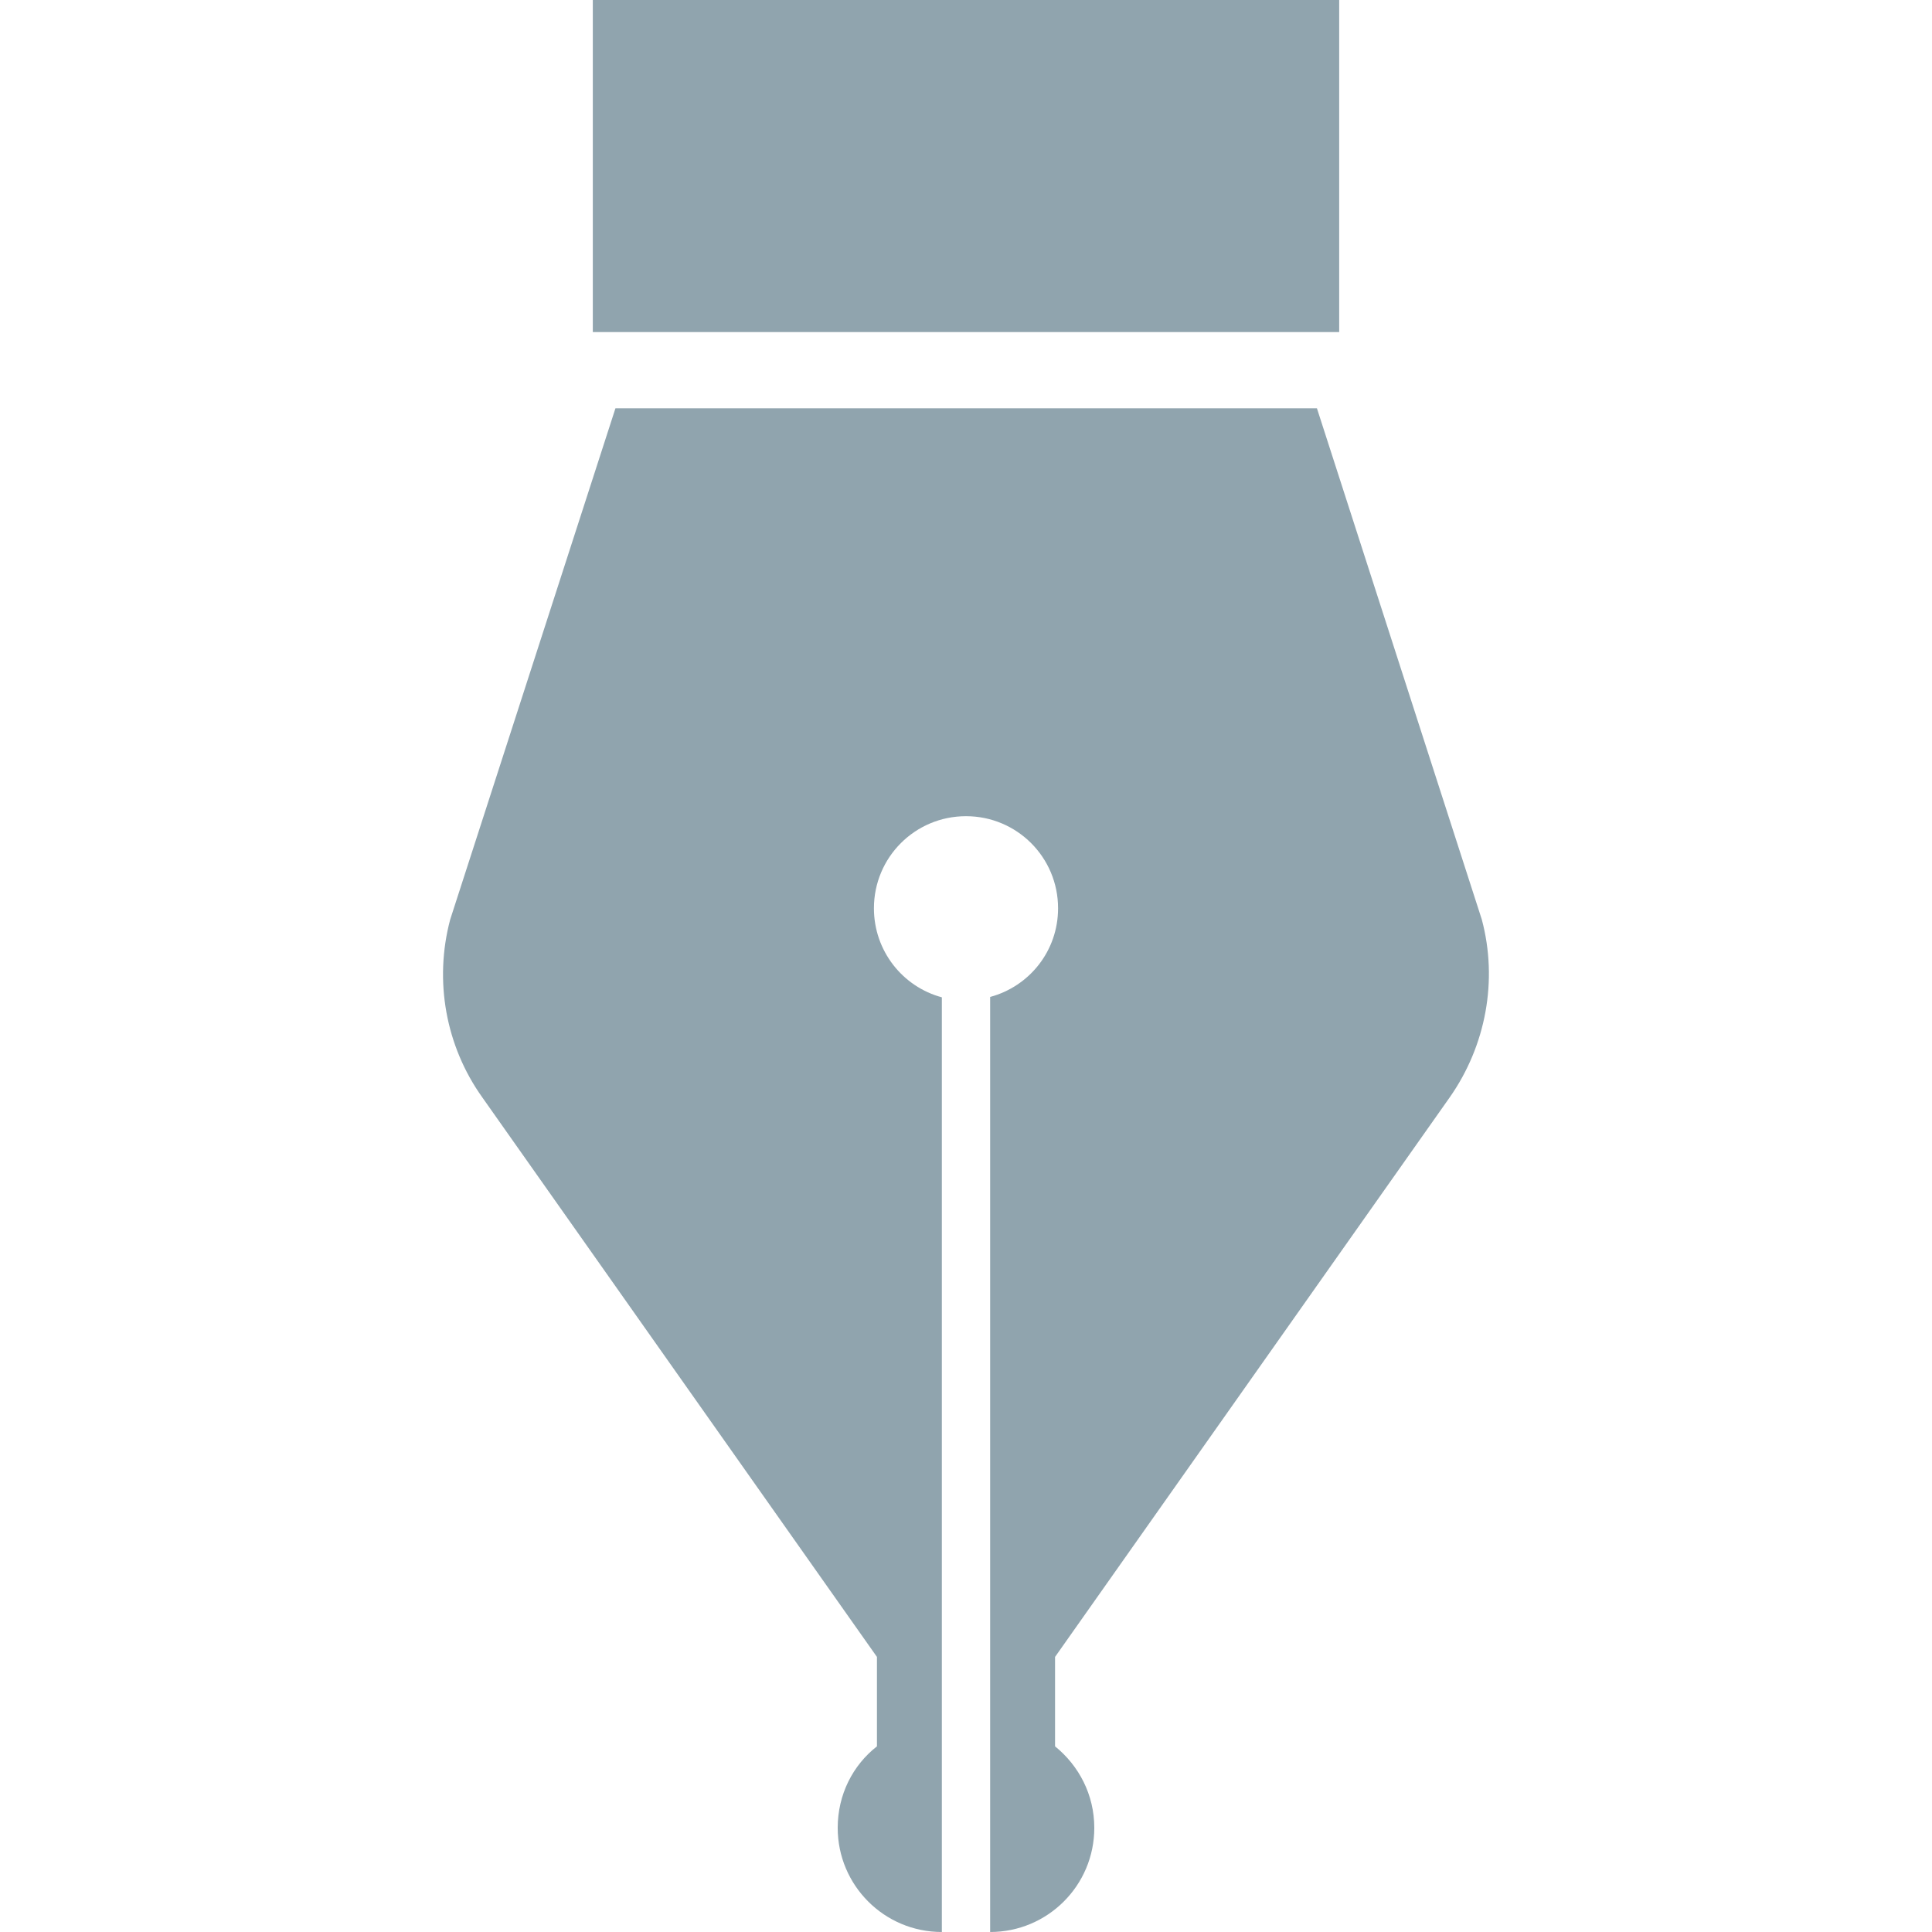 <?xml version="1.0" encoding="utf-8"?>
<!-- Generator: Adobe Illustrator 20.0.0, SVG Export Plug-In . SVG Version: 6.00 Build 0)  -->
<svg version="1.1" id="_x32_" xmlns="http://www.w3.org/2000/svg" xmlns:xlink="http://www.w3.org/1999/xlink" x="0px" y="0px"
	 viewBox="0 0 512 512" style="enable-background:new 0 0 512 512;" xml:space="preserve">
<style type="text/css">
	.st0{fill:#90A4AE;}
</style>
<g>
	<path class="st0" d="M384.2,290.8c9.6-13.7,12.8-31,8.5-47.1l-43.7-135.5H163.1l-43.8,135.5c-4.3,16.2-1.2,33.5,8.5,47.1
		l104.6,148.3v23.7c-6.4,5-10.4,12.8-10.4,21.6c0,15.2,12.3,27.6,27.6,27.6v-48.8v-6.3V264.3c-10.4-2.8-18-12.3-18-23.6
		c0-13.5,10.9-24.4,24.4-24.4c13.5,0,24.4,10.9,24.4,24.4c0,11.3-7.6,20.7-18,23.5v192.6v6.3V512c15.2,0,27.6-12.3,27.6-27.6
		c0-8.8-4.1-16.5-10.4-21.6v-23.7L384.2,290.8z"/>
	<rect x="157.1" class="st0" width="197.8" height="88"/>
</g>
</svg>
